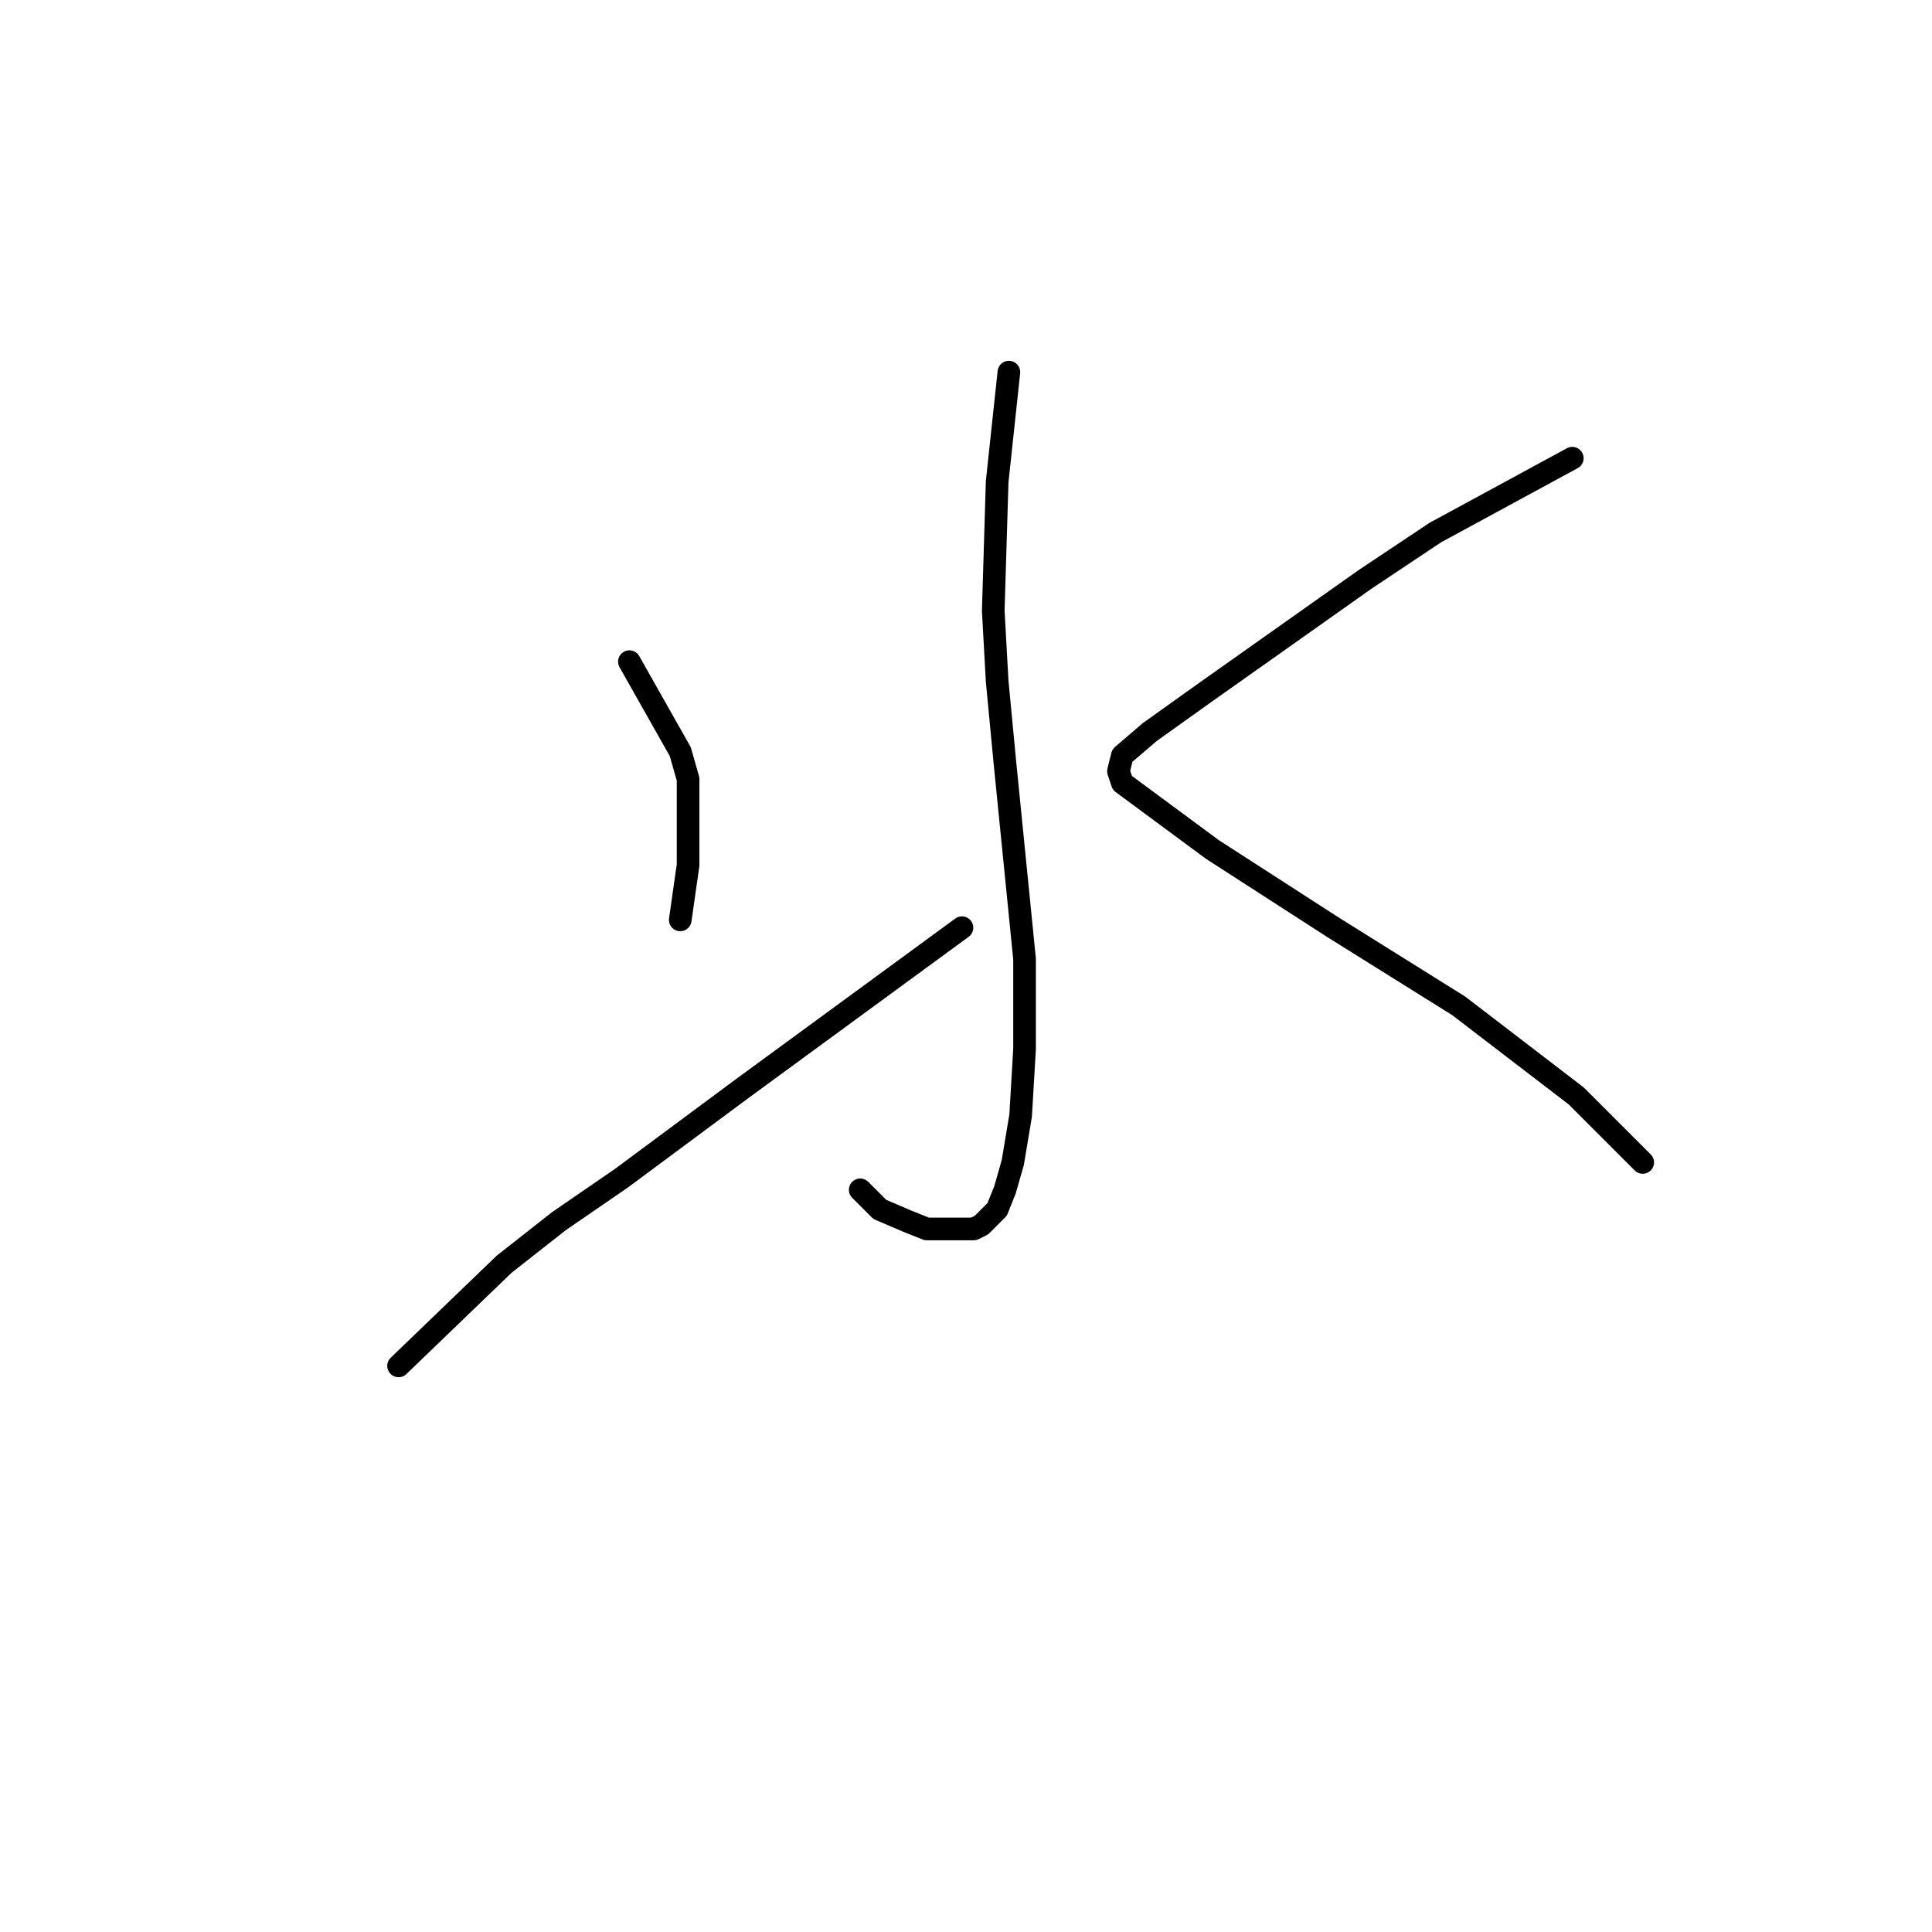 <?xml version="1.0" standalone="no"?>
    <svg width="256" height="256" xmlns="http://www.w3.org/2000/svg" version="1.1">
    <polyline stroke="black" stroke-width="3" stroke-linecap="round" fill="transparent" stroke-linejoin="round" points="133.684 49.309 132.129 63.825 131.611 80.932 132.129 90.264 133.166 101.151 135.758 127.071 135.758 138.995 135.24 147.808 134.203 154.029 133.166 157.658 132.129 160.25 131.092 161.287 130.056 162.324 129.019 162.842 127.982 162.842 126.945 162.842 125.908 162.842 124.871 162.842 122.798 162.842 120.206 161.805 116.577 160.25 113.985 157.658 113.985 157.658 " />
        <polyline stroke="black" stroke-width="3" stroke-linecap="round" fill="transparent" stroke-linejoin="round" points="83.398 87.672 90.138 99.595 91.174 103.224 91.174 114.629 90.138 121.887 90.138 121.887 " />
        <polyline stroke="black" stroke-width="3" stroke-linecap="round" fill="transparent" stroke-linejoin="round" points="52.812 180.987 66.809 167.508 74.067 161.805 82.361 156.103 98.432 144.179 127.463 122.924 127.463 122.924 " />
        <polyline stroke="black" stroke-width="3" stroke-linecap="round" fill="transparent" stroke-linejoin="round" points="208.336 60.714 190.192 70.564 180.86 76.785 159.605 91.819 152.347 97.003 148.718 100.114 148.2 102.187 148.718 103.743 160.642 112.556 176.713 122.924 193.302 133.292 208.855 145.216 217.668 154.029 217.668 154.029 " />
        </svg>